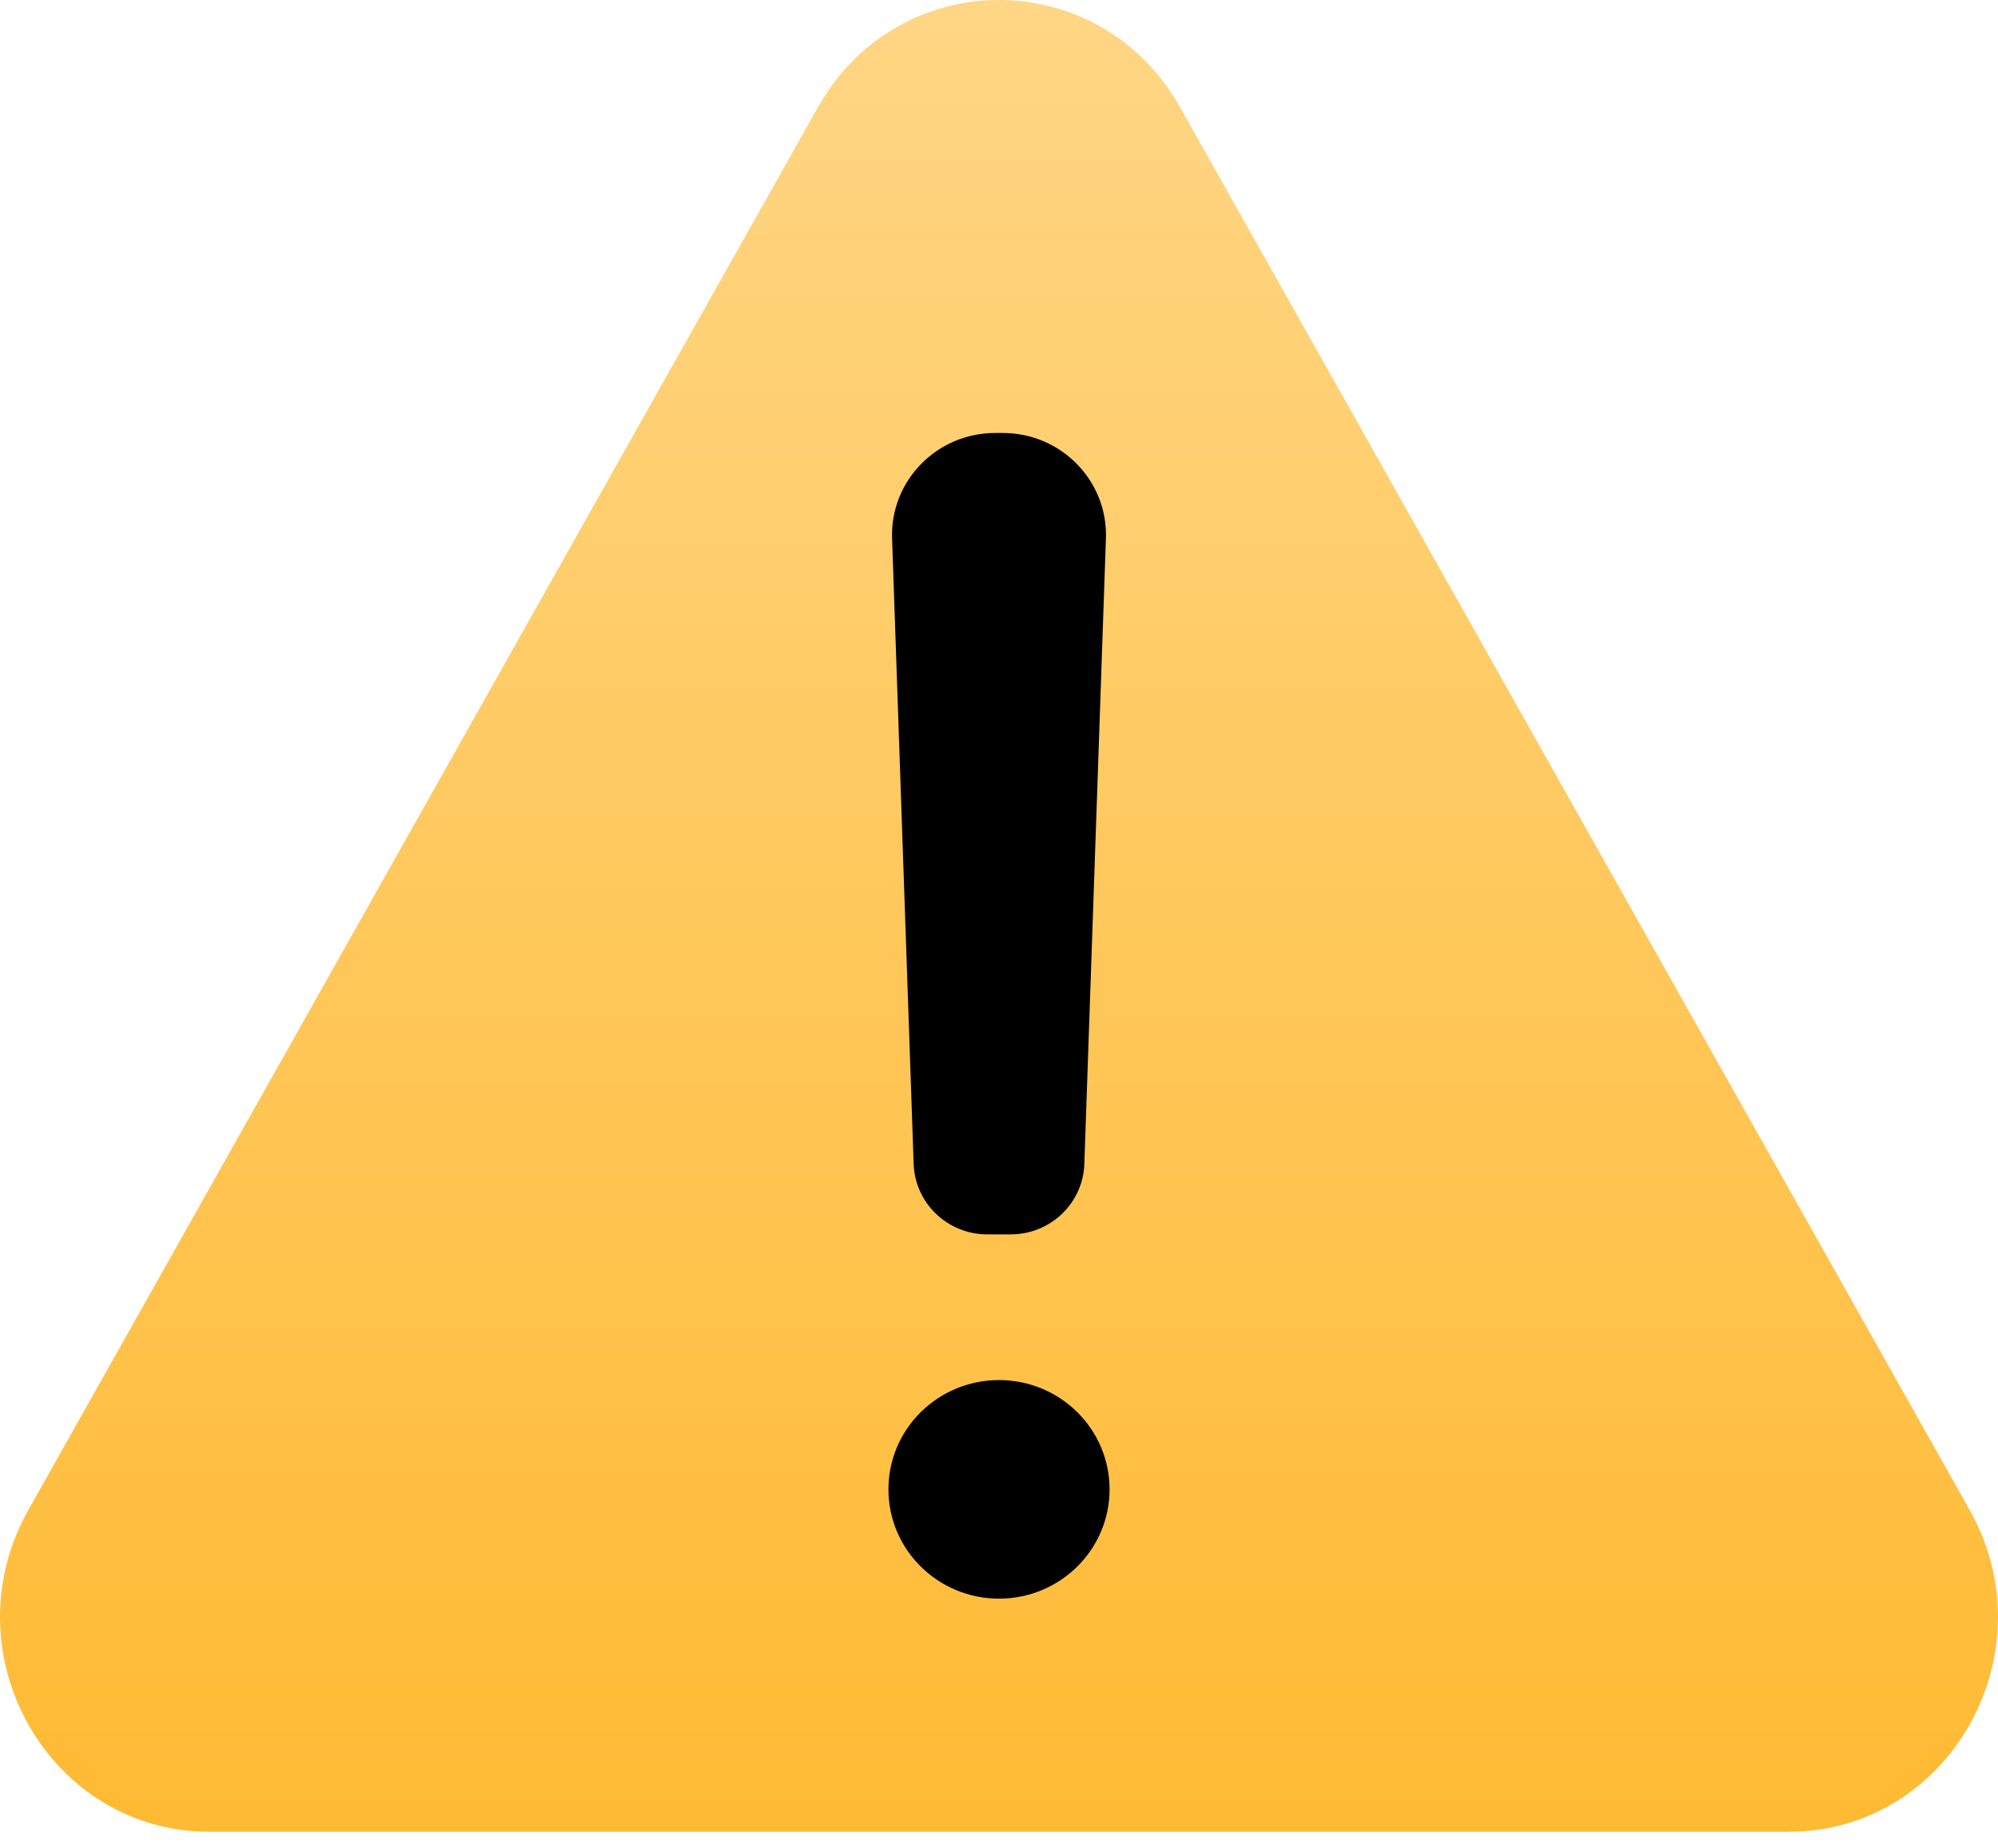 <svg width="80" height="74" viewBox="0 0 80 74" fill="none" xmlns="http://www.w3.org/2000/svg">
<g clip-path="url(#clip0_4088_9894)">
<rect width="80" height="73.334" fill="transparent"/>
<path fill-rule="evenodd" clip-rule="evenodd" d="M32.75 4.293C35.972 -1.431 44.028 -1.431 47.25 4.293L78.866 60.454C82.088 66.178 78.06 73.333 71.616 73.333H8.384C1.94 73.333 -2.088 66.178 1.134 60.454L32.75 4.293Z" fill="url(#paint0_linear_4088_9894)"/>
<path d="M35.719 21.557C35.639 19.249 37.511 17.334 39.848 17.334H40.152C42.489 17.334 44.361 19.249 44.281 21.557L43.417 46.6C43.363 48.172 42.059 49.418 40.468 49.418H39.532C37.941 49.418 36.637 48.172 36.583 46.6L35.719 21.557Z" fill="black"/>
<path d="M44.427 59.626C44.427 62.042 42.445 64.001 40 64.001C37.555 64.001 35.573 62.042 35.573 59.626C35.573 57.21 37.555 55.251 40 55.251C42.445 55.251 44.427 57.21 44.427 59.626Z" fill="black"/>
</g>
<defs>
<linearGradient id="paint0_linear_4088_9894" x1="115.2" y1="73.333" x2="115.2" y2="0" gradientUnits="userSpaceOnUse">
<stop stop-color="#FFBA33"/>
<stop offset="1" stop-color="#FFD685"/>
</linearGradient>
<clipPath id="clip0_4088_9894">
<rect width="80" height="73.334" fill="transparent"/>
</clipPath>
</defs>
</svg>
